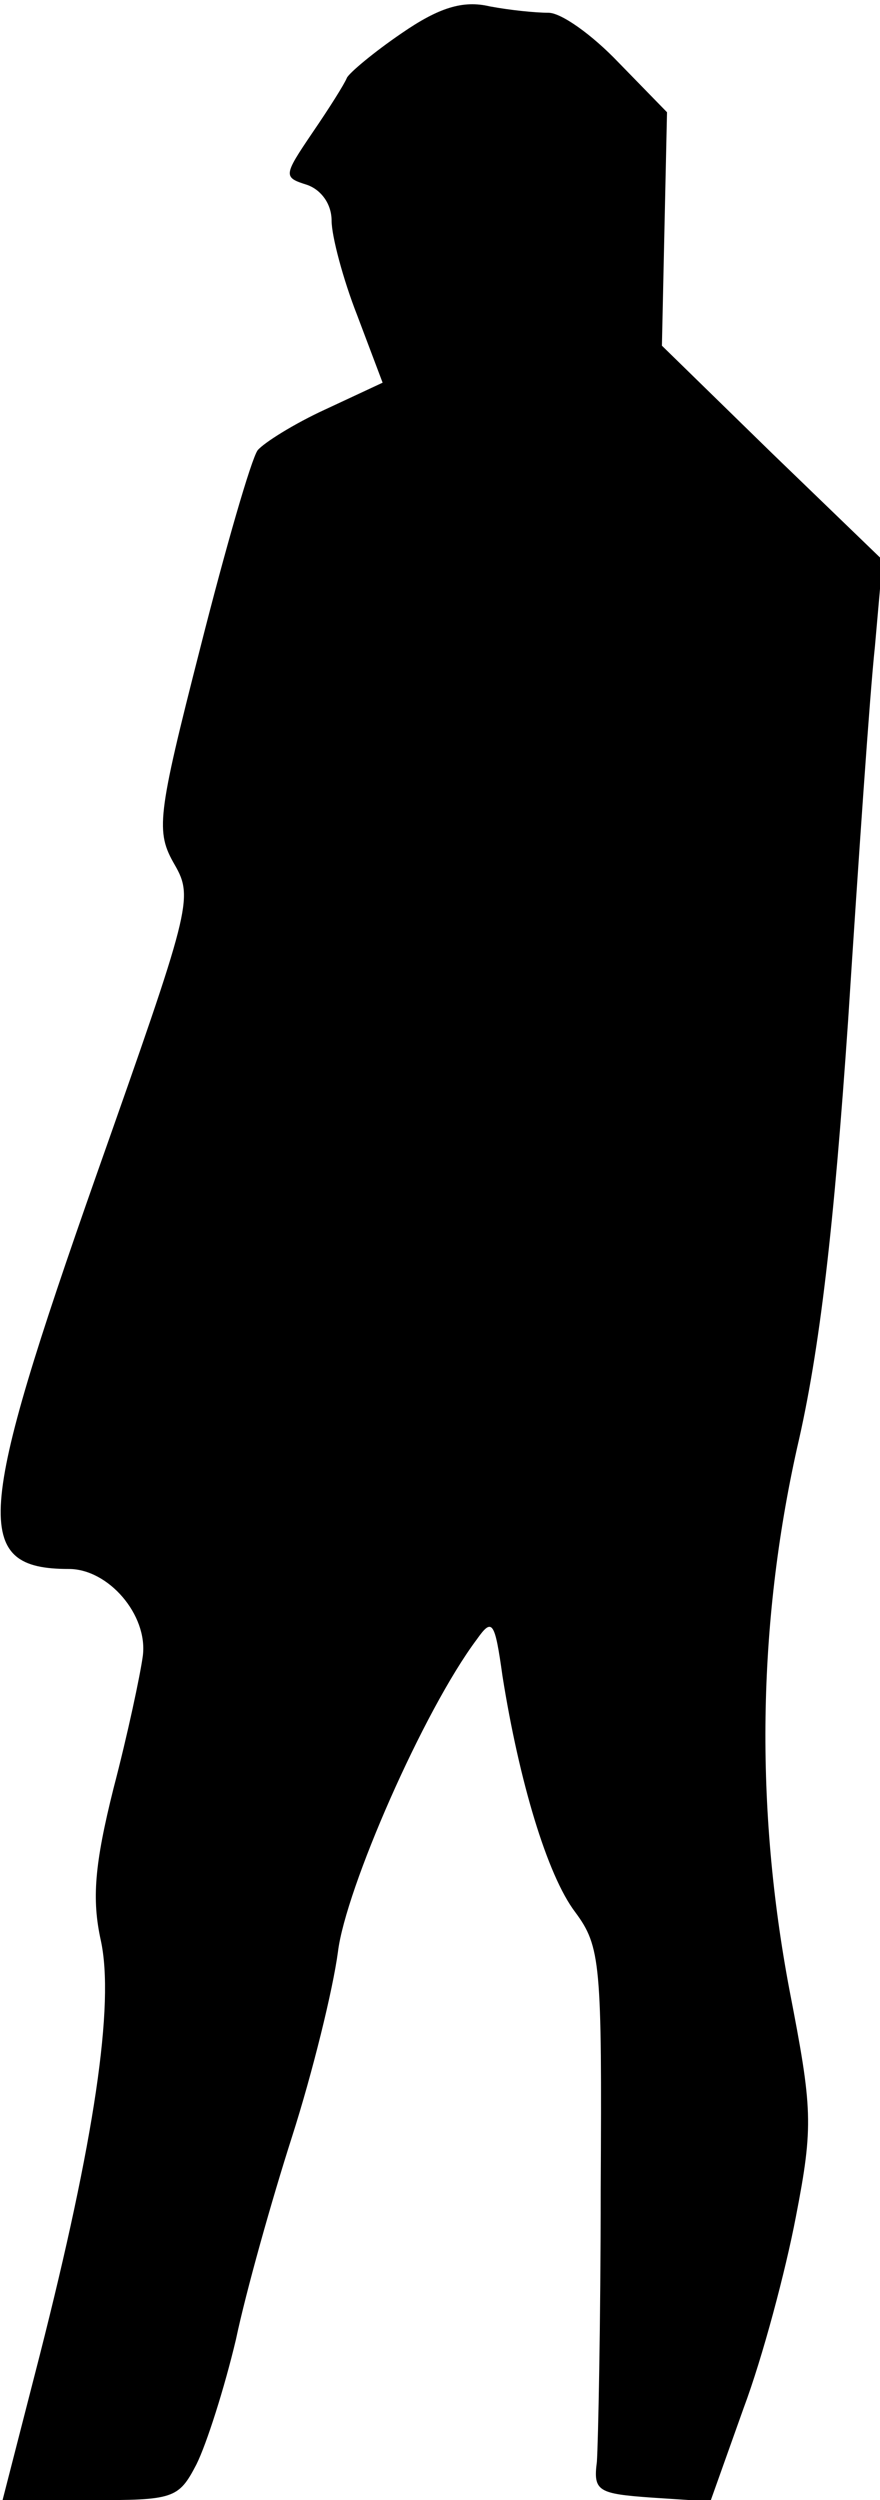 <?xml version="1.0" standalone="no"?>
<!DOCTYPE svg PUBLIC "-//W3C//DTD SVG 20010904//EN"
 "http://www.w3.org/TR/2001/REC-SVG-20010904/DTD/svg10.dtd">
<svg version="1.0" xmlns="http://www.w3.org/2000/svg"
 width="69pt" height="196pt" viewBox="0 0 69 196"
 preserveAspectRatio="xMidYMid meet">
<g transform="translate(0,196) scale(0.1,-0.1)"
fill="#000000" stroke="none">
<path fill="#000000" stroke="none" d="M315 1934 c-22 -15 -41 -31 -43 -35 -2
-5 -14 -24 -27 -43 -23 -34 -23 -35 -4 -41 11 -4 19 -15 19 -28 0 -12 9 -46
20 -74 l20 -53 -45 -21 c-24 -11 -48 -26 -53 -32 -5 -7 -25 -76 -45 -155 -34
-133 -35 -144 -20 -170 15 -26 12 -35 -61 -242 -95 -270 -98 -310 -22 -310 31
0 62 -36 58 -68 -2 -15 -12 -62 -23 -104 -15 -60 -17 -87 -10 -119 11 -50 -5
-157 -48 -326 l-29 -113 69 0 c65 0 69 1 83 28 8 16 22 60 31 98 8 38 28 109
44 159 16 50 32 115 36 145 6 49 67 189 109 245 12 17 14 14 20 -29 13 -82 35
-156 57 -185 20 -27 21 -40 20 -217 0 -104 -2 -200 -3 -214 -3 -23 1 -25 43
-28 l46 -3 26 73 c15 40 33 108 41 150 14 72 13 85 -5 178 -27 143 -25 286 6
425 18 77 29 175 40 335 8 124 17 256 21 293 l6 68 -87 84 -86 84 2 92 2 91
-38 39 c-21 22 -45 39 -55 39 -10 0 -30 2 -46 5 -21 5 -40 -1 -69 -21z"/>
</g>
</svg>

